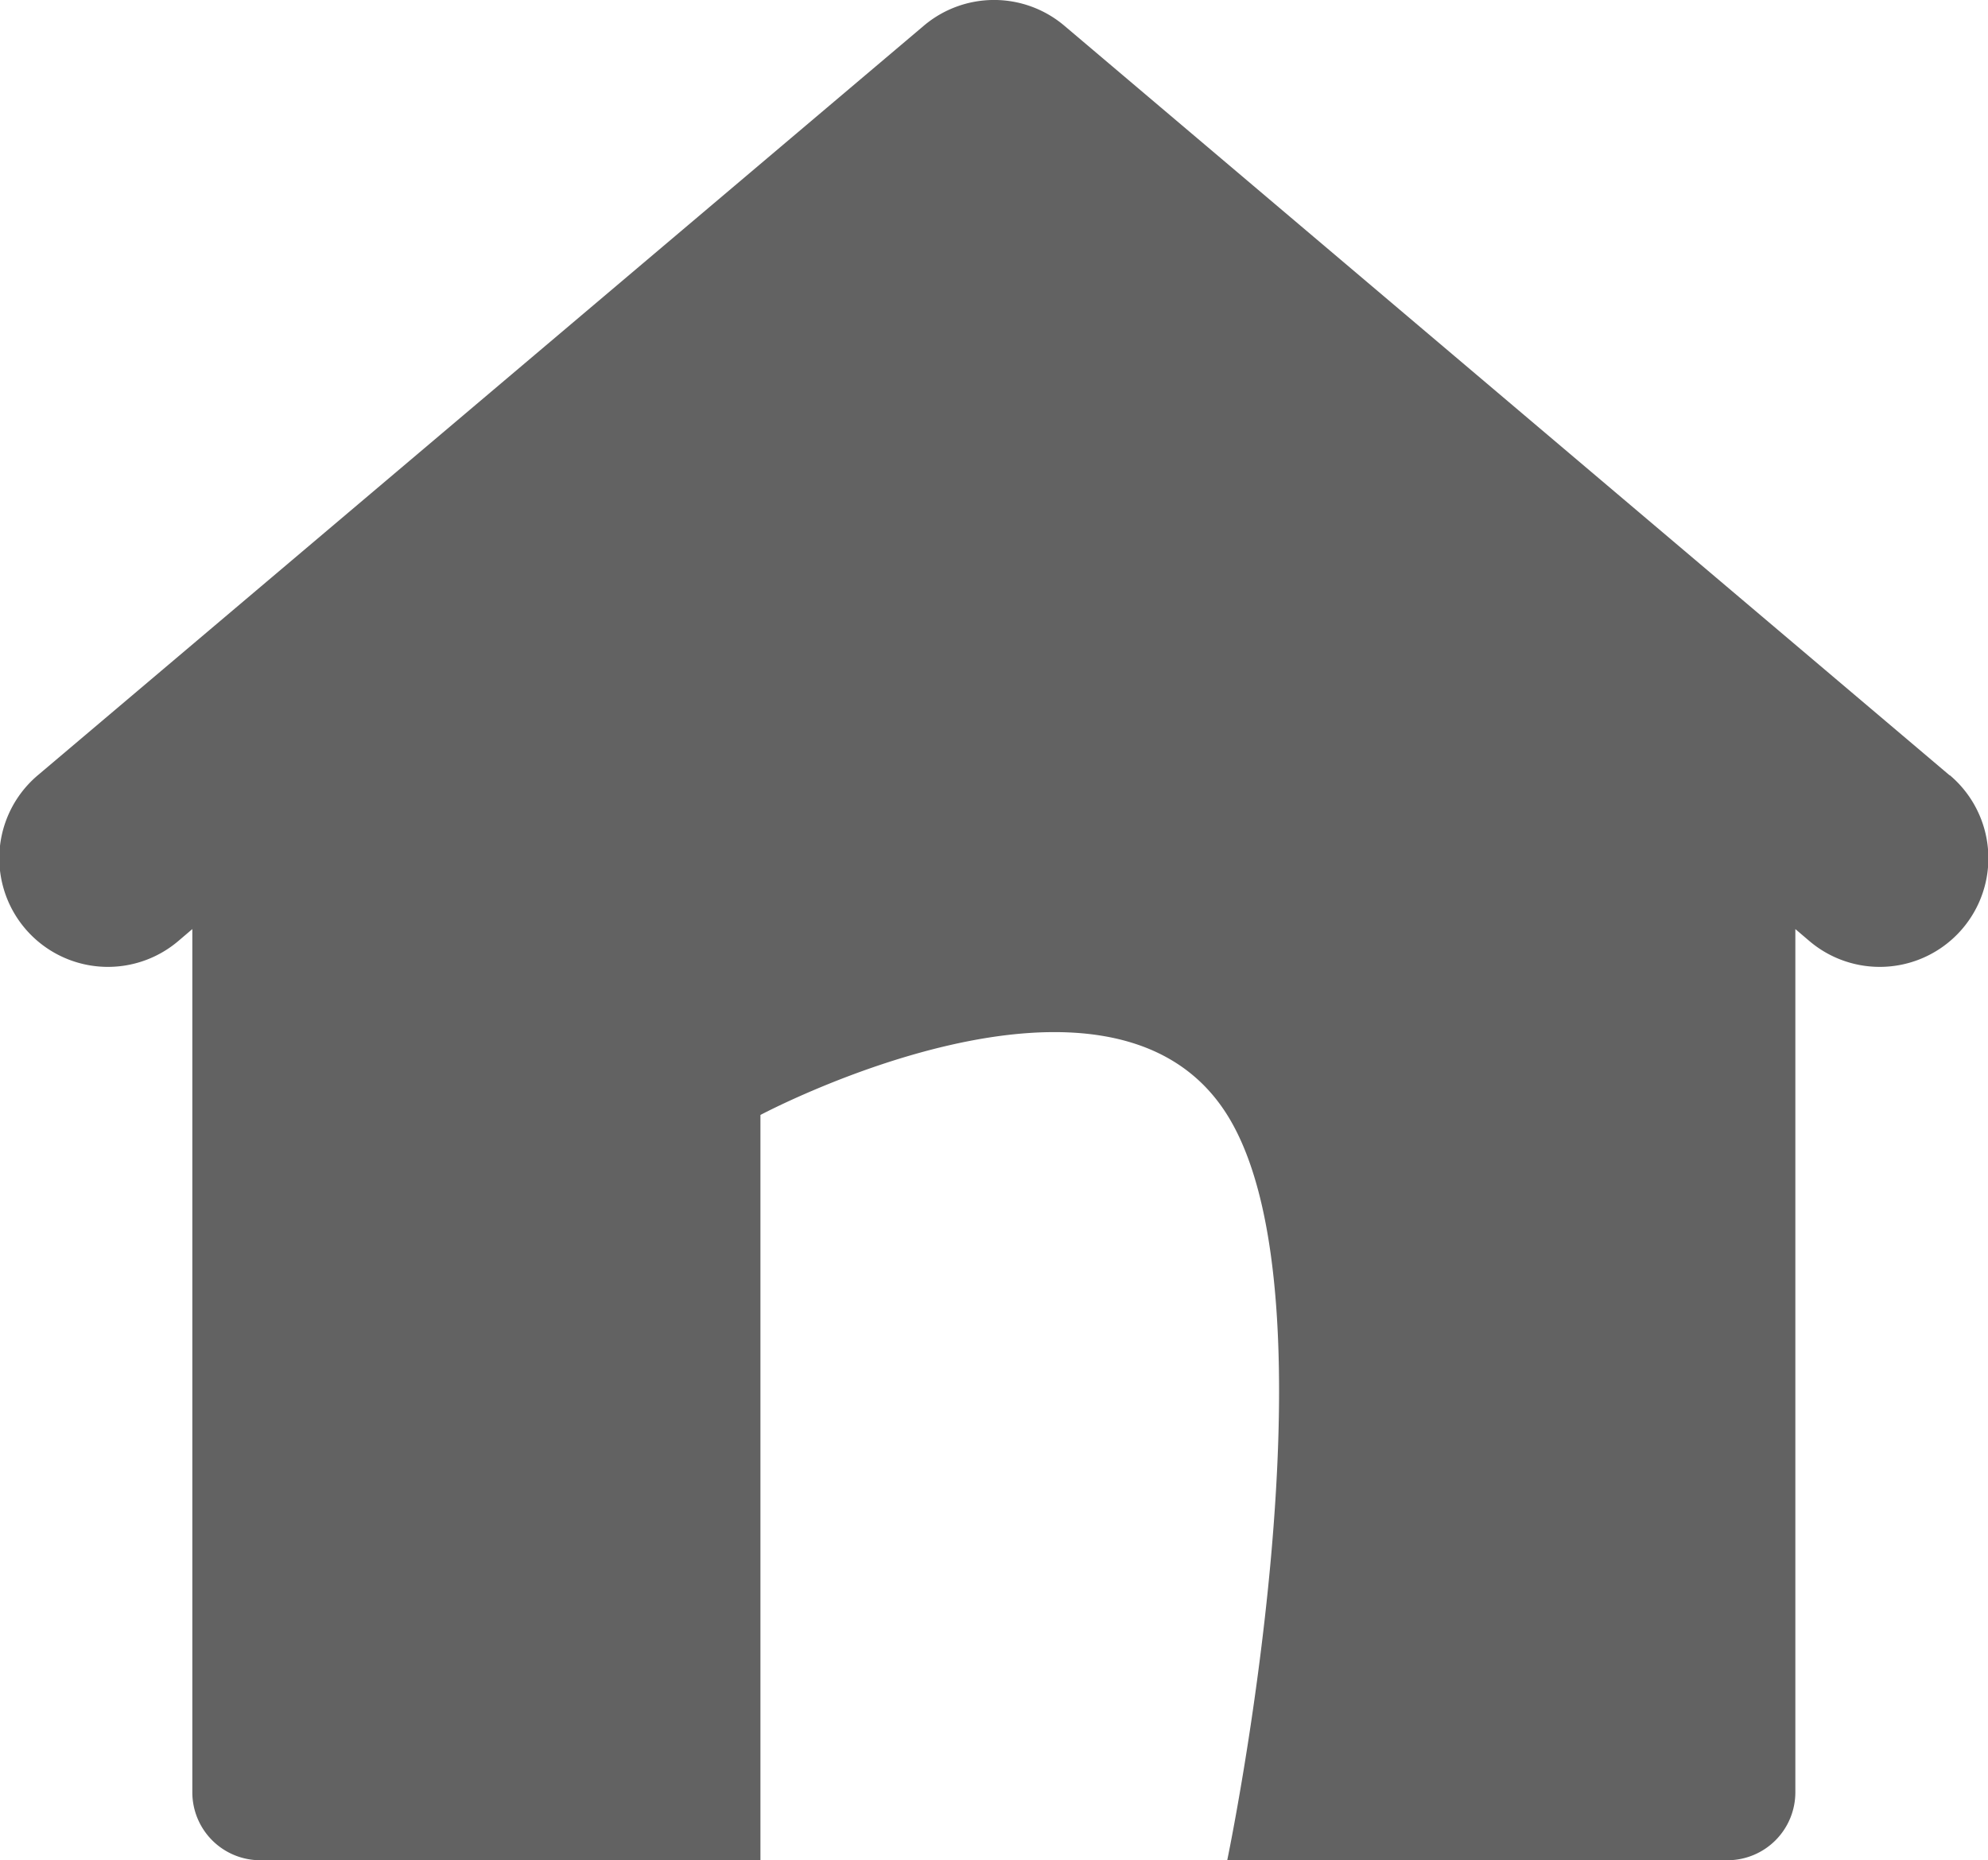 <svg xmlns="http://www.w3.org/2000/svg" width="12.321" height="11.529" viewBox="0 0 12.321 11.529">
  <path id="_97669_home_house_icon" data-name="97669_home_house_icon" d="M15.349,12.356,9.862,7.71a.674.674,0,0,0-.87,0L3.5,12.356a.673.673,0,0,0,.87,1.028l.088-.075V18.66a.421.421,0,0,0,.421.42h3.1V14.461s2.17-1.155,2.893,0,0,4.619,0,4.619h3.1a.421.421,0,0,0,.421-.42V13.309l.088.075a.673.673,0,0,0,.87-1.028Z" transform="translate(-3.266 -7.551)" fill="#626262"/>
</svg>
